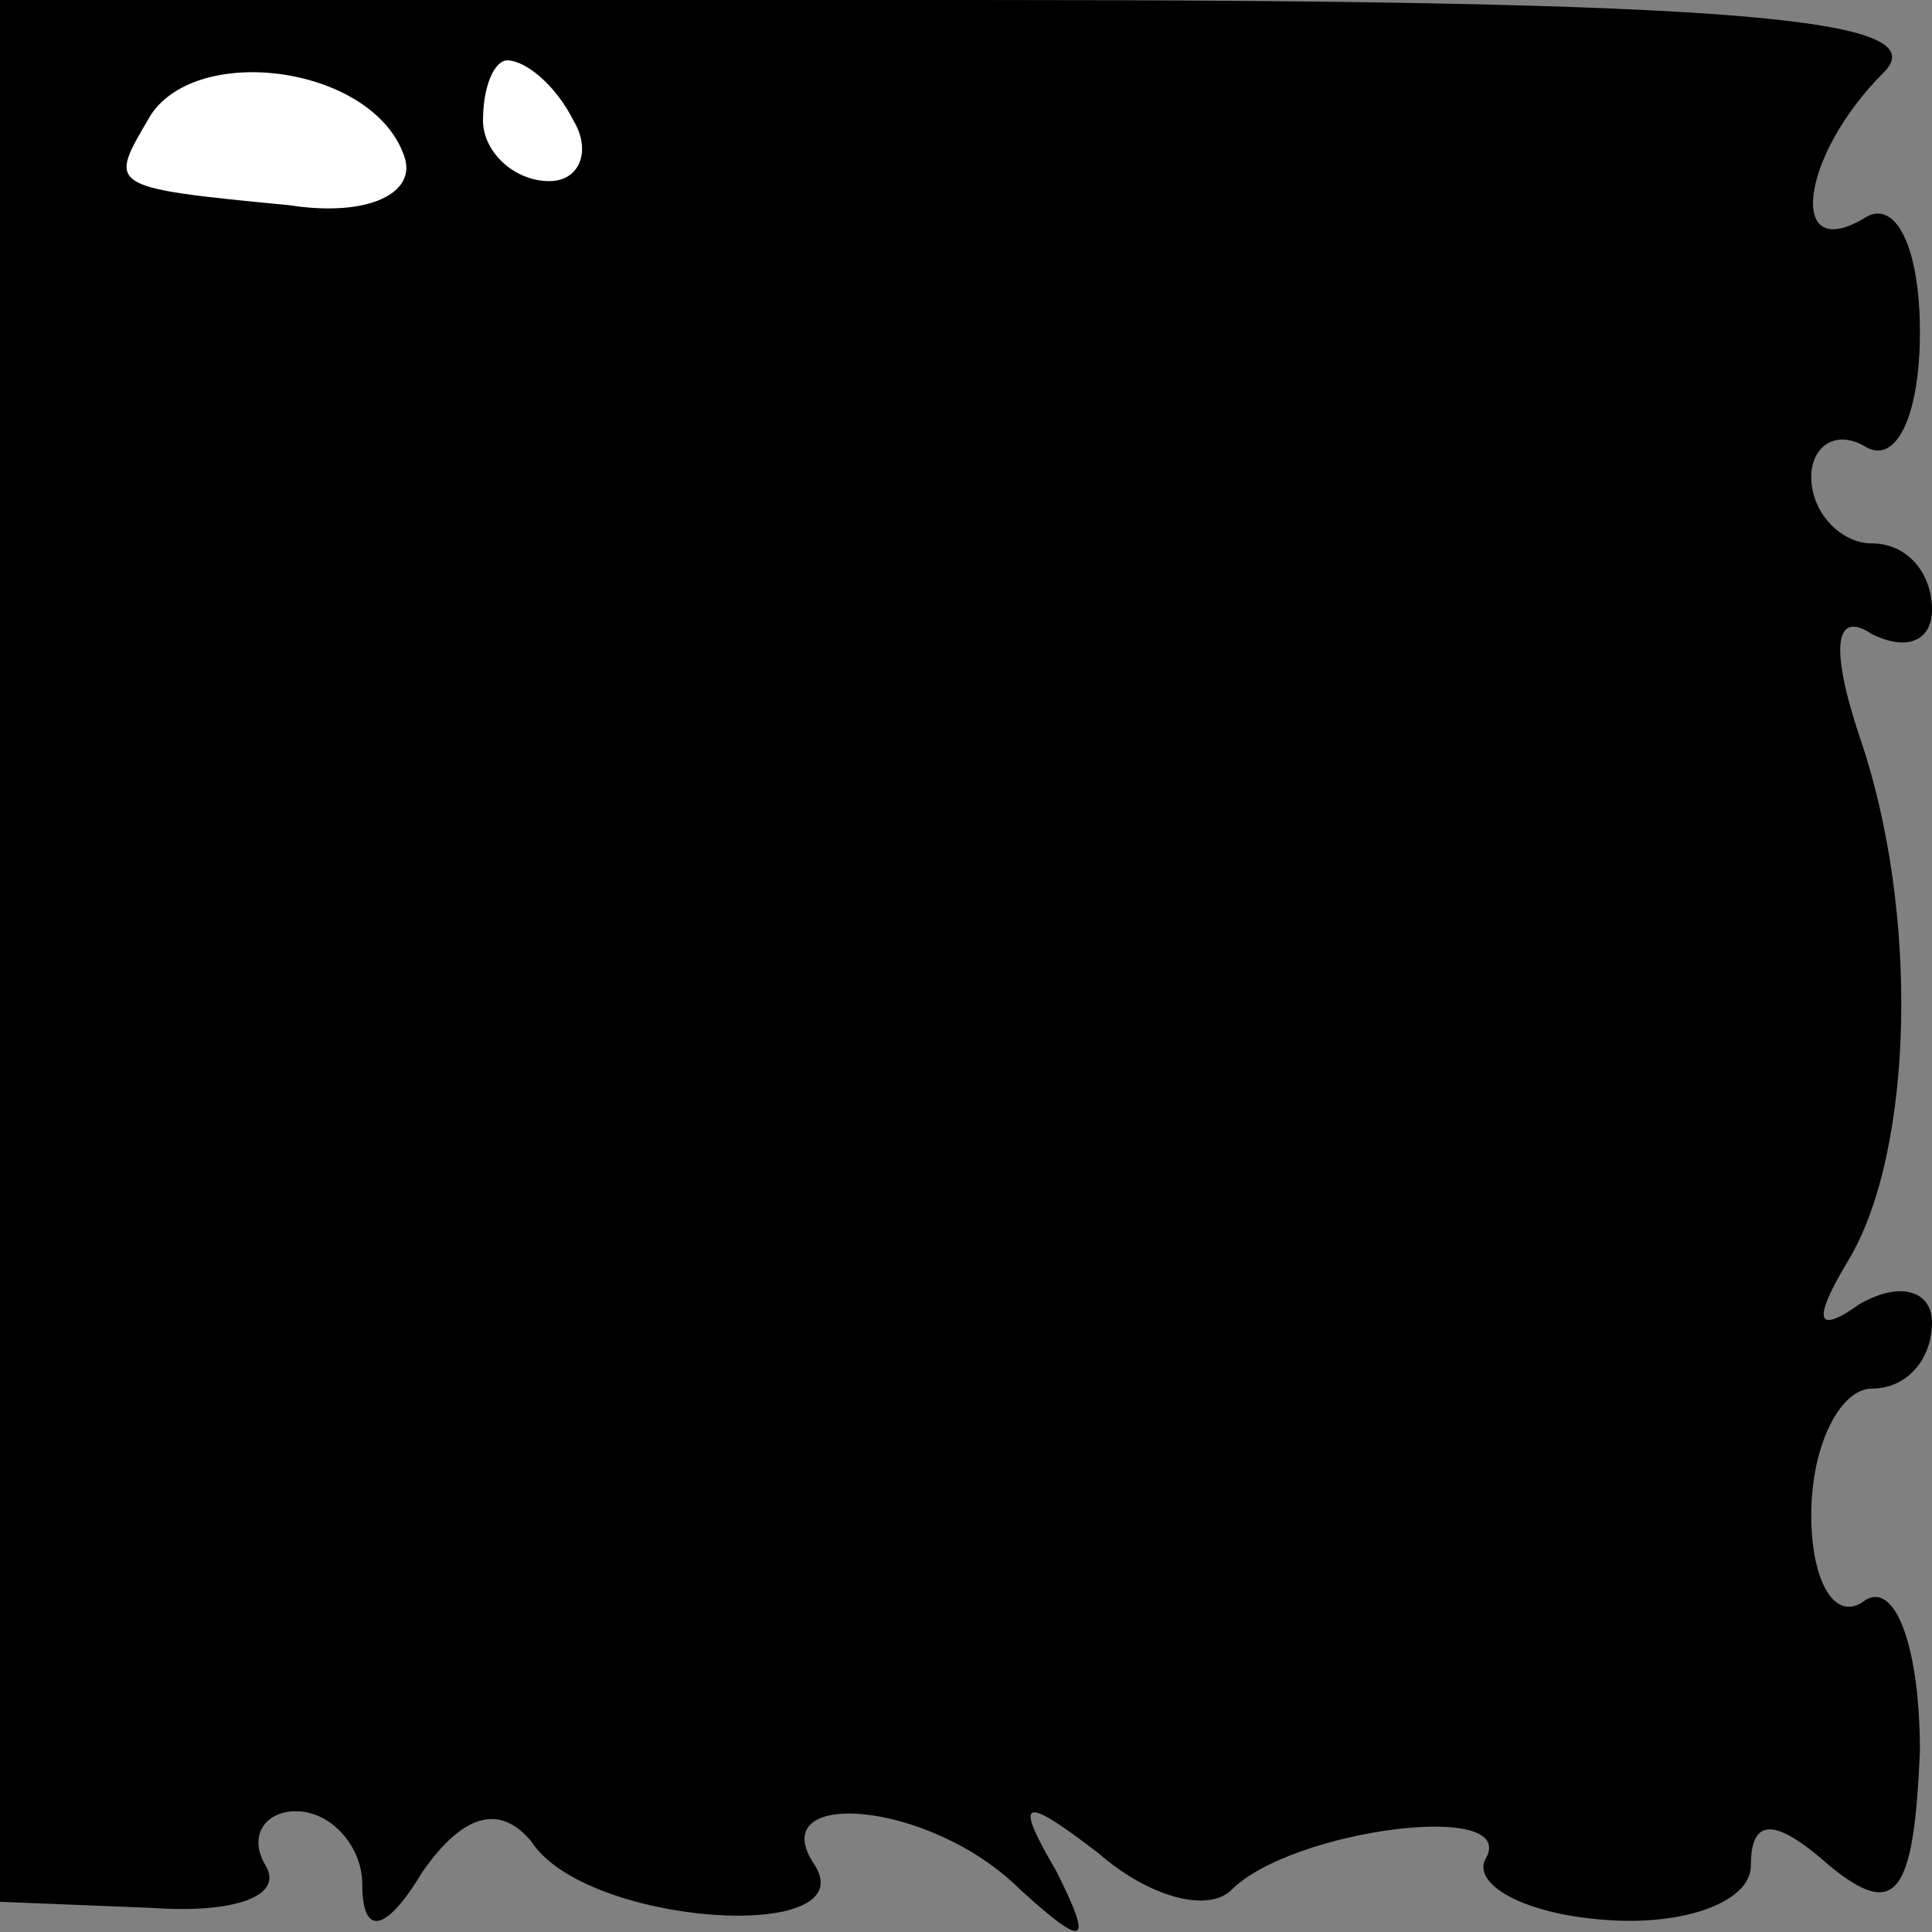 <?xml version="1.0" standalone="no"?>
<!DOCTYPE svg PUBLIC "-//W3C//DTD SVG 20010904//EN"
 "http://www.w3.org/TR/2001/REC-SVG-20010904/DTD/svg10.dtd">
<svg version="1.0" xmlns="http://www.w3.org/2000/svg"
 width="32pt" height="32pt" viewBox="0 0 32 32"
 preserveAspectRatio="xMidYMid meet">
<rect x="0" y="0" width="32" height="32" fill="#808080" stroke="none"/>
<g transform="translate(0,32) scale(0.1,-0.1)"
fill="#000000" stroke="none">
<path fill="#000000" stroke="none" d="M0 163 l0 -158 25 -1 c14 -1 22 2 19 7
-3 5 0 9 5 9 6 0 11 -6 11 -12 0 -9 4 -8 10 2 7 10 13 11 18 5 9 -14 55 -17
47 -4 -9 13 19 11 34 -4 11 -10 12 -9 6 3 -7 12 -6 13 7 3 8 -7 18 -10 22 -6
10 10 48 15 42 5 -2 -4 6 -9 20 -10 13 -1 24 3 24 9 0 8 4 8 13 0 11 -9 14 -5
15 19 0 17 -4 28 -9 25 -5 -4 -9 3 -9 14 0 12 5 21 10 21 6 0 10 5 10 11 0 5
-5 7 -12 3 -7 -5 -8 -3 -2 7 11 18 12 58 2 87 -5 15 -4 21 2 17 6 -3 10 -1 10
4 0 6 -4 11 -10 11 -5 0 -10 5 -10 11 0 5 4 8 9 5 5 -3 9 5 9 19 0 14 -4 22
-9 19 -13 -8 -11 10 3 24 9 9 -24 12 -150 12 l-162 0 0 -157z"/>
<path fill="#ffffff" stroke="none" d="M67 294 c2 -6 -6 -10 -19 -8 -31 3 -30
3 -23 15 8 12 37 8 42 -7z"/>
<path fill="#ffffff" stroke="none" d="M95 300 c3 -5 1 -10 -4 -10 -6 0 -11 5
-11 10 0 6 2 10 4 10 3 0 8 -4 11 -10z"/>
</g>
</svg>
